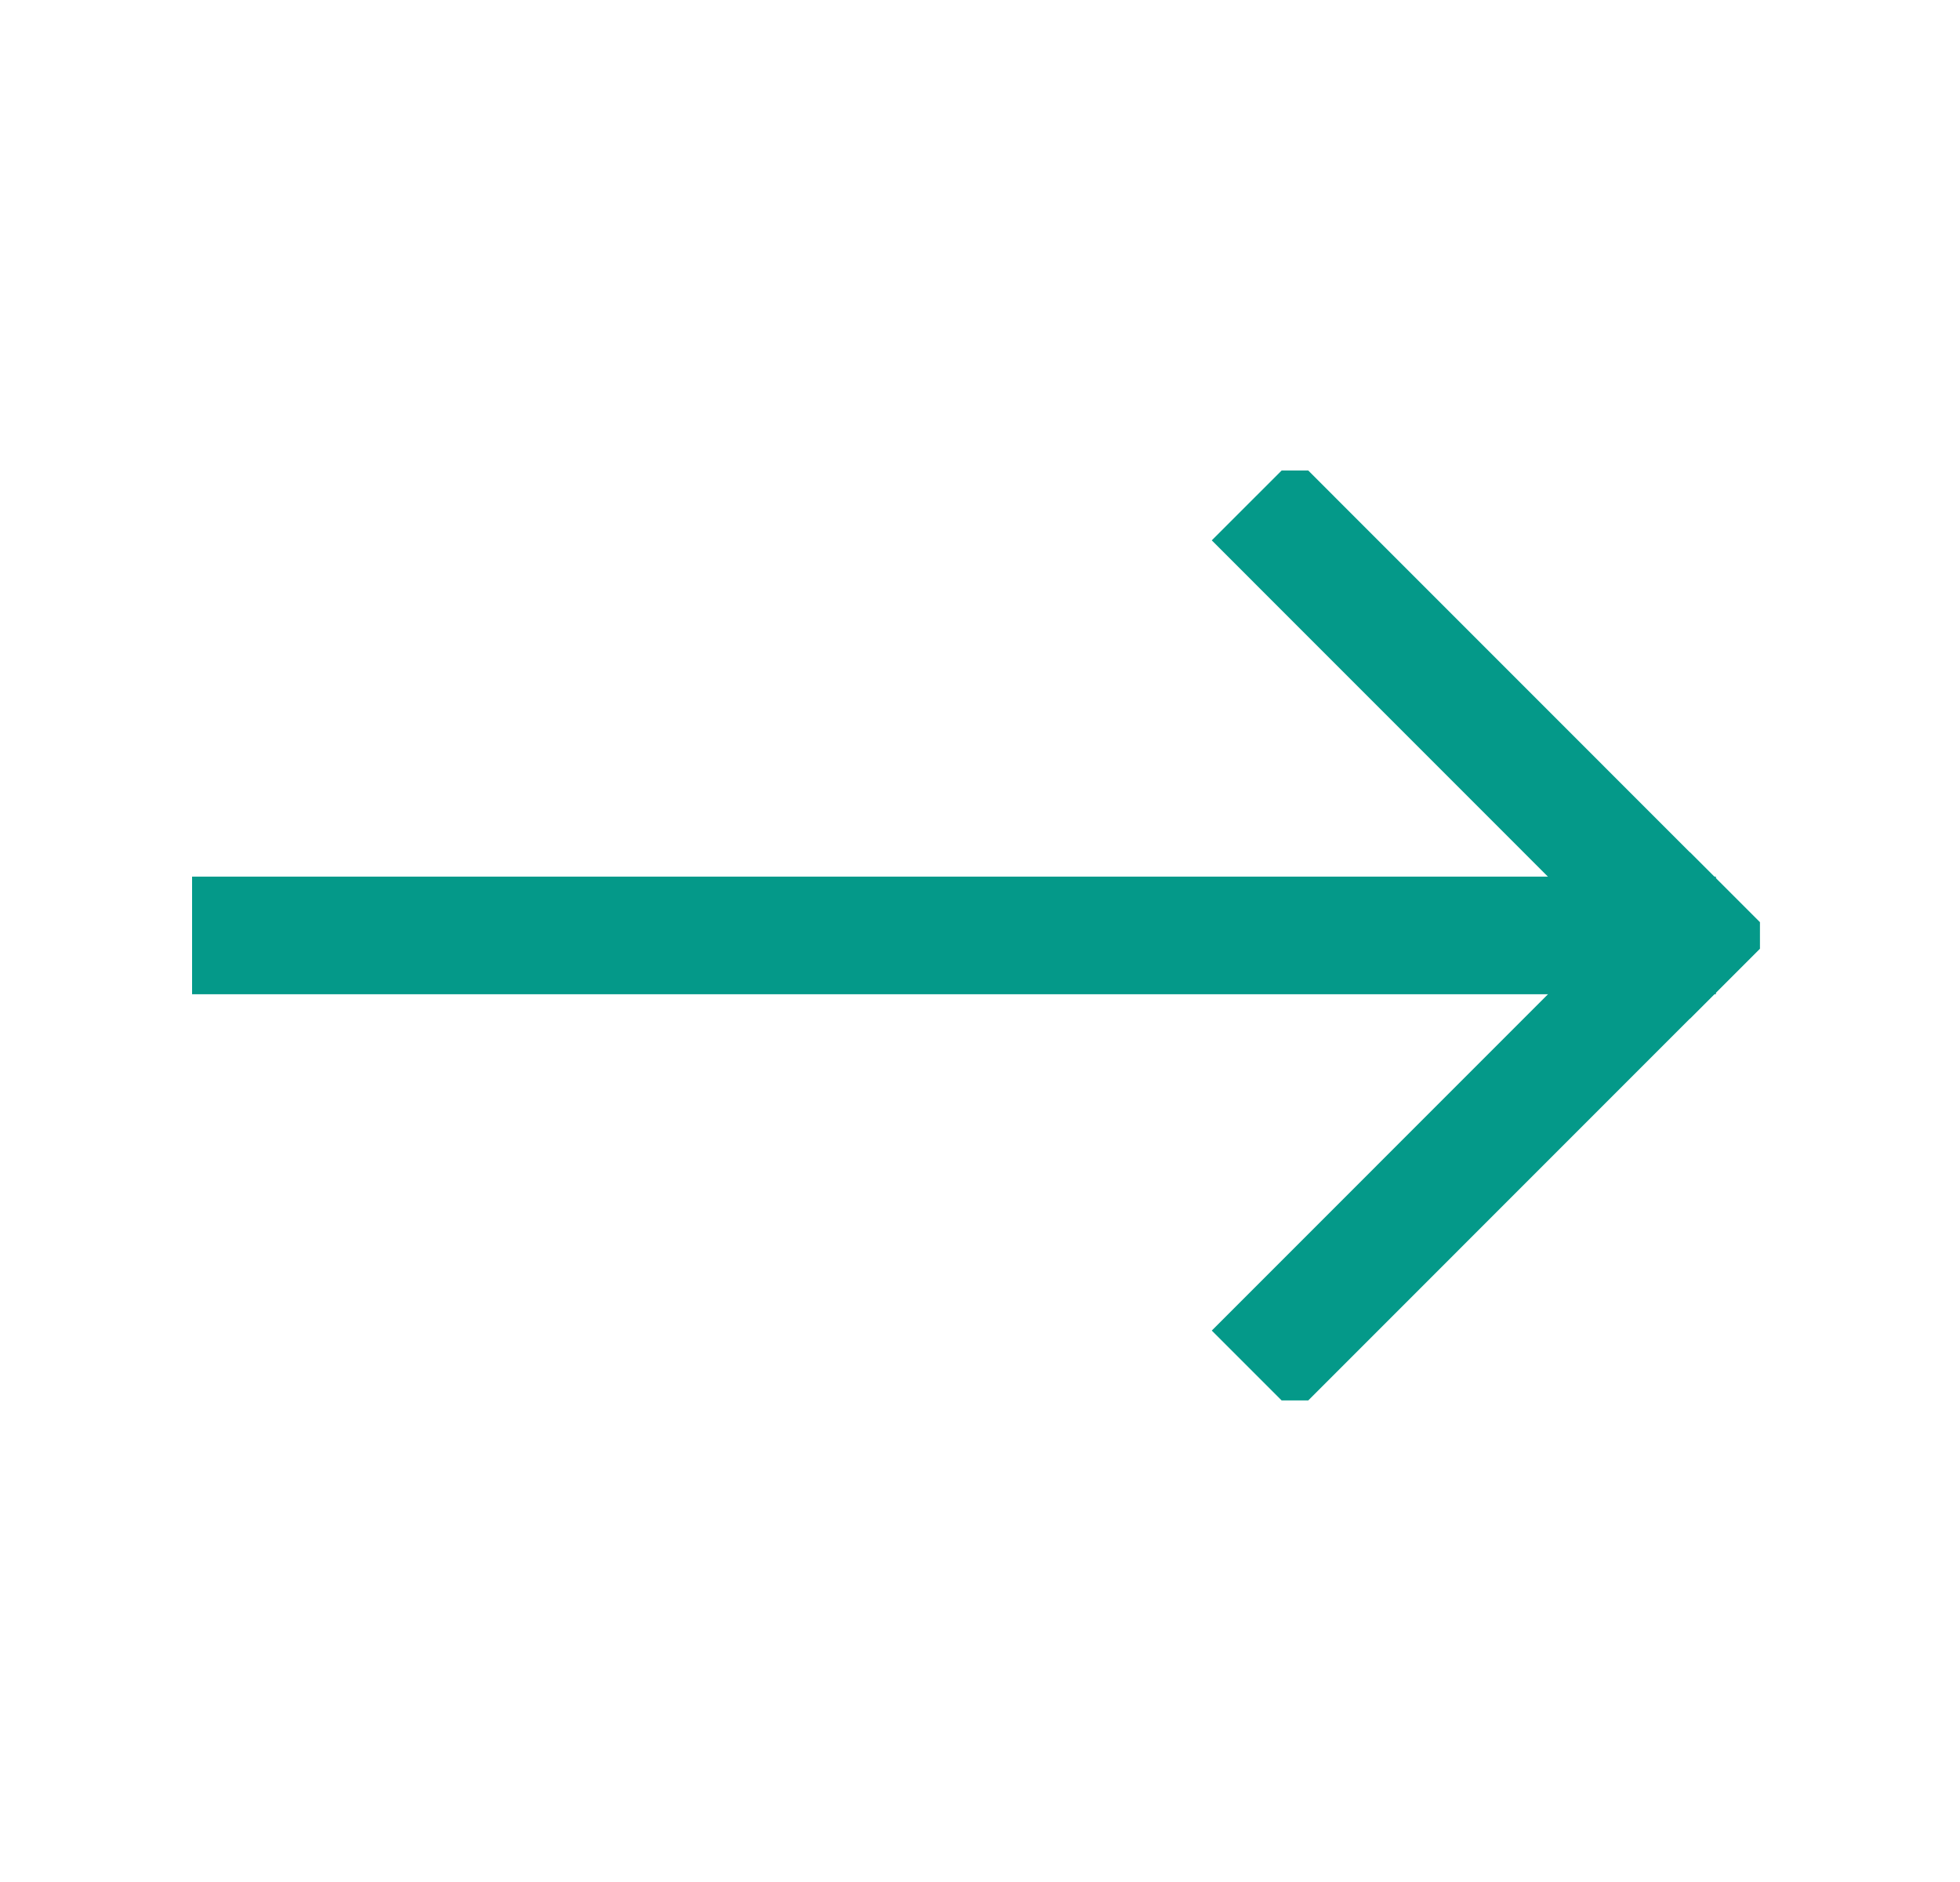<svg width="25" height="24" viewBox="0 0 25 24" fill="none" xmlns="http://www.w3.org/2000/svg">
<g clip-path="url(#clip0_1_112)">
<path d="M3.08 11.929H21.136" stroke="#049989" stroke-width="1.5" stroke-linecap="square"/>
<path d="M16.517 6.891L21.555 11.93" stroke="#049989" stroke-width="1.5" stroke-linecap="square"/>
<path d="M16.517 16.968L21.555 11.929" stroke="#049989" stroke-width="1.5" stroke-linecap="square"/>
</g>
<defs>
<clipPath id="clip0_1_112">
<rect width="19.996" height="11.859" fill="white" transform="translate(2.45 6)"/>
</clipPath>
</defs>
</svg>
